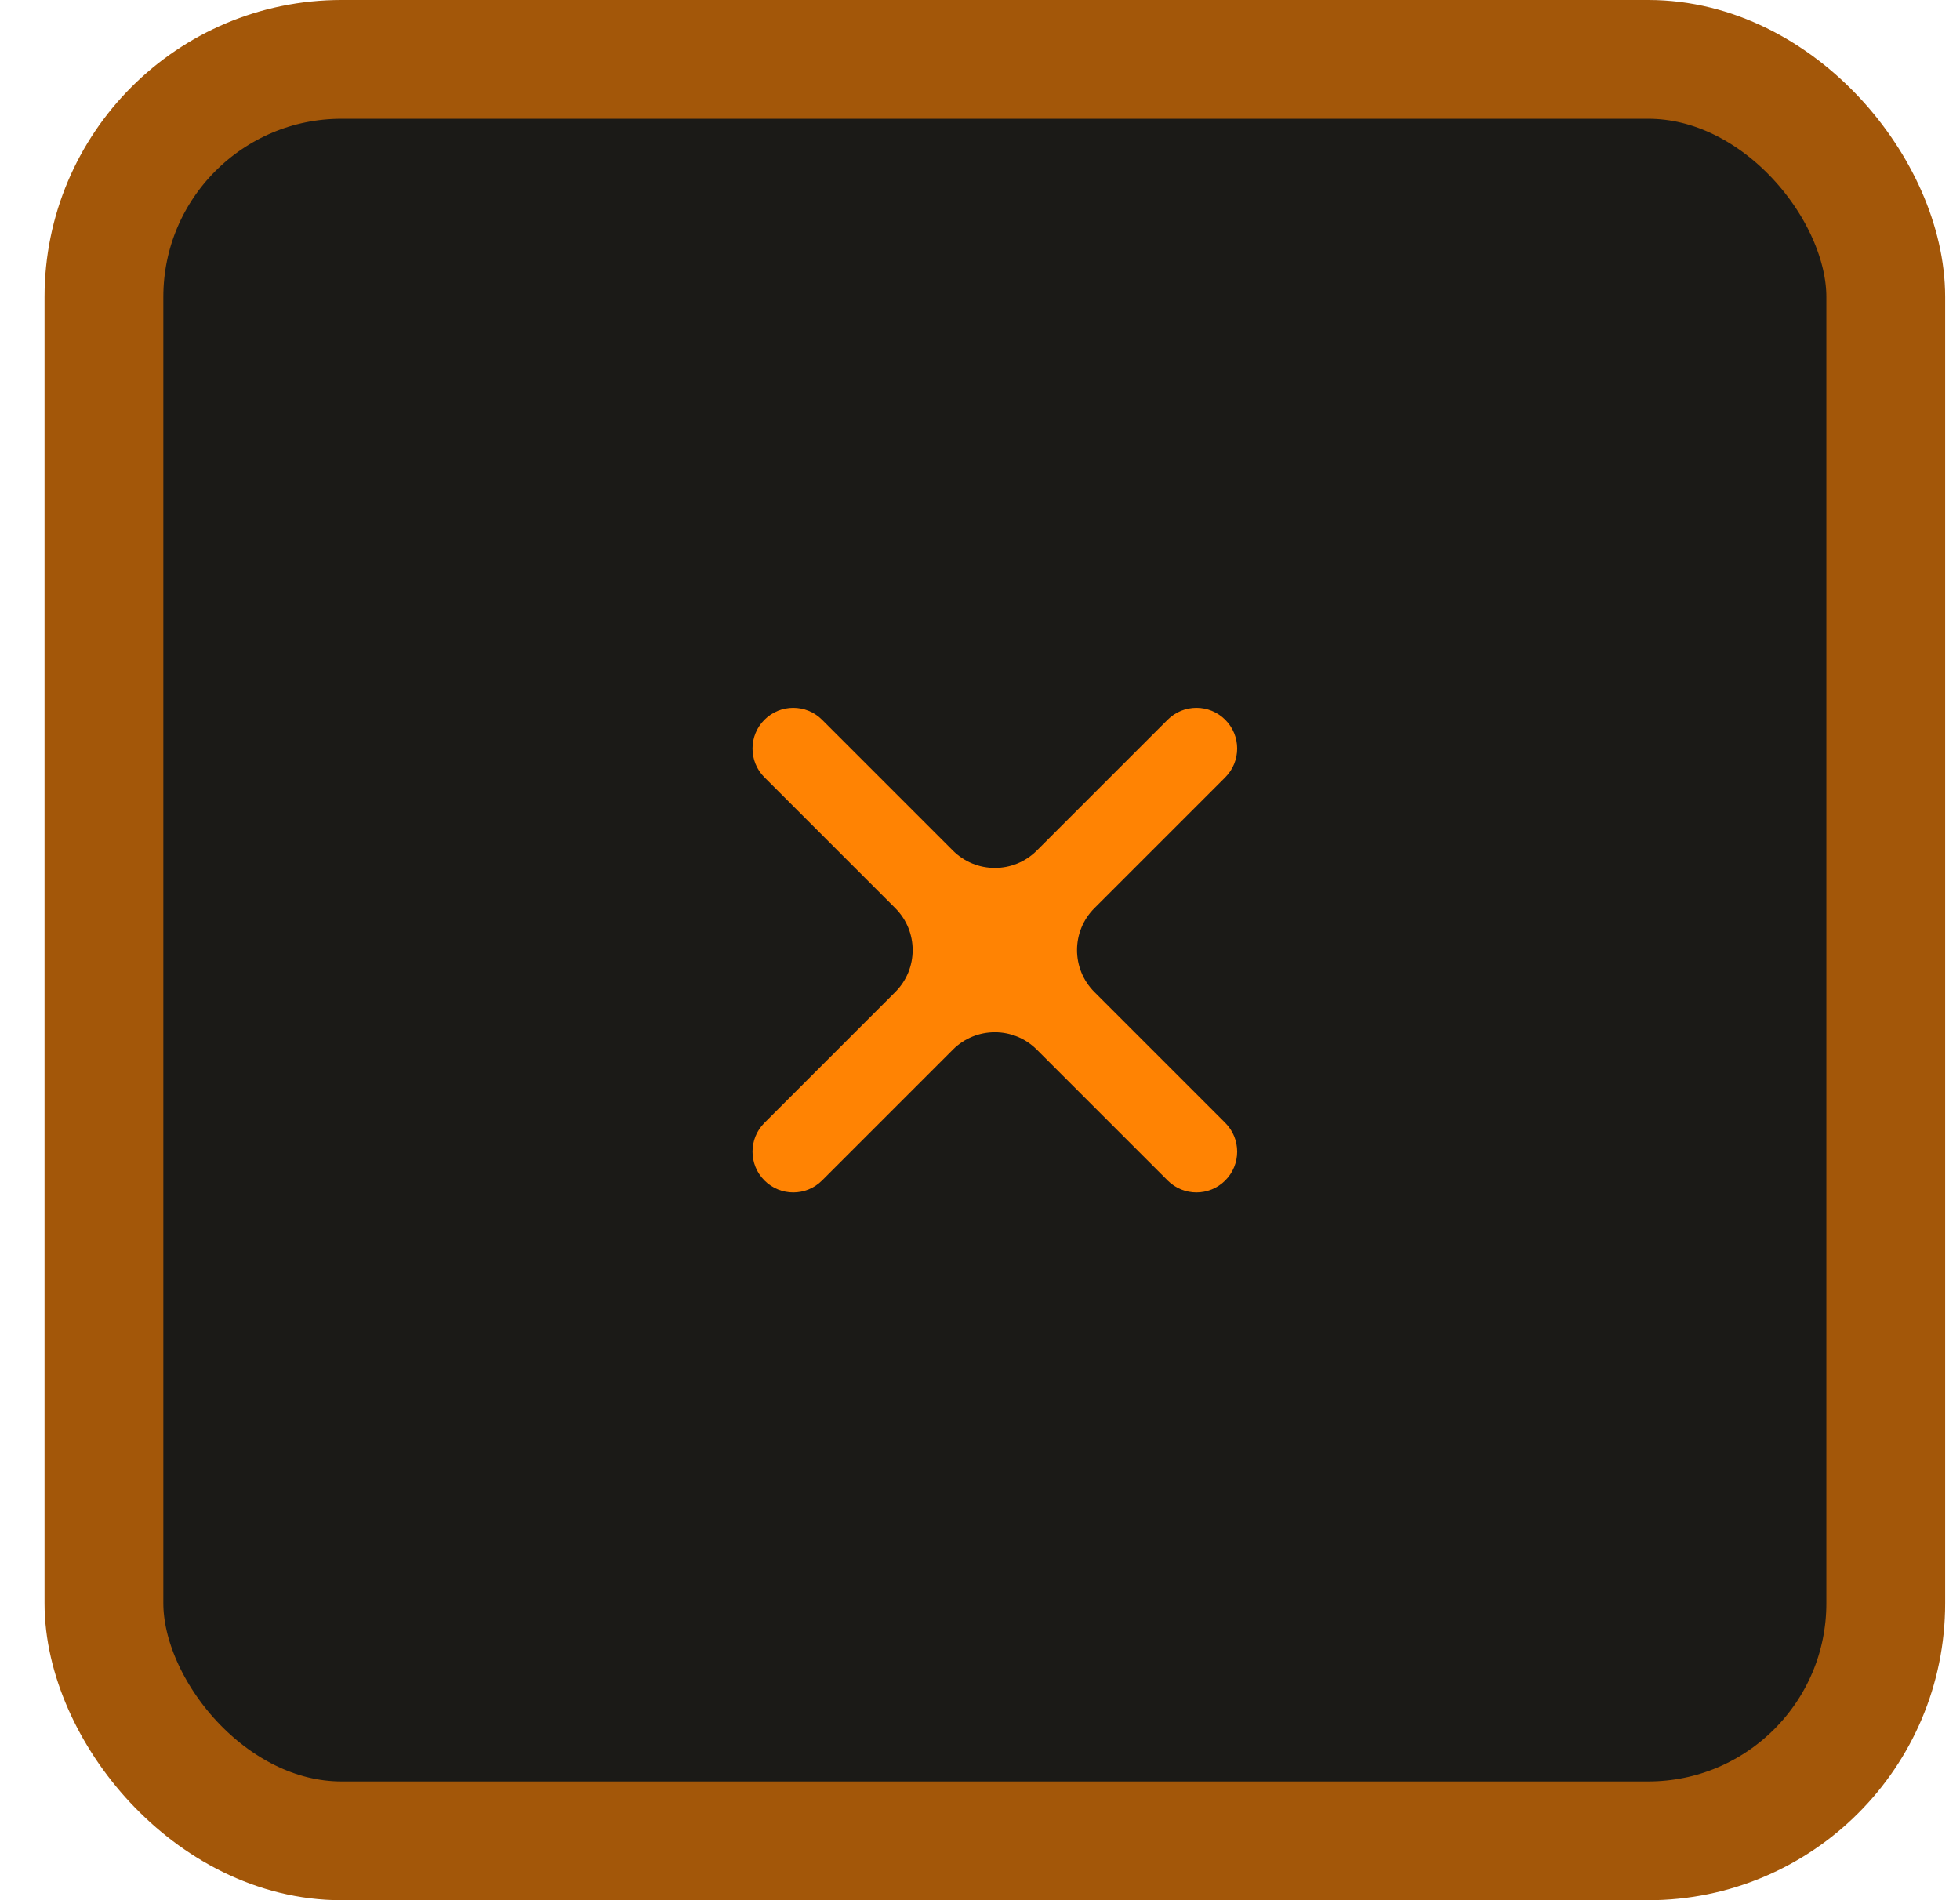 <svg width="33" height="32" viewBox="0 0 33 32" fill="none" xmlns="http://www.w3.org/2000/svg">
<rect x="1.75" y="1" width="30" height="30" rx="4" fill="#1B1A17" stroke="#A35709" stroke-width="2"/>
<path fill-rule="evenodd" clip-rule="evenodd" d="M13.841 12.121C13.573 11.853 13.139 11.853 12.871 12.121C12.603 12.389 12.603 12.823 12.871 13.091L15.073 15.293C15.464 15.683 15.464 16.317 15.073 16.707L12.871 18.909C12.603 19.177 12.603 19.611 12.871 19.879C13.139 20.147 13.573 20.147 13.841 19.879L16.043 17.677C16.433 17.286 17.067 17.286 17.457 17.677L19.659 19.879C19.927 20.147 20.361 20.147 20.629 19.879C20.897 19.611 20.897 19.177 20.629 18.909L18.427 16.707C18.036 16.317 18.036 15.683 18.427 15.293L20.629 13.091C20.897 12.823 20.897 12.389 20.629 12.121C20.361 11.853 19.927 11.853 19.659 12.121L17.457 14.323C17.067 14.714 16.433 14.714 16.043 14.323L13.841 12.121Z" fill="#FF8303"/>
</svg>
